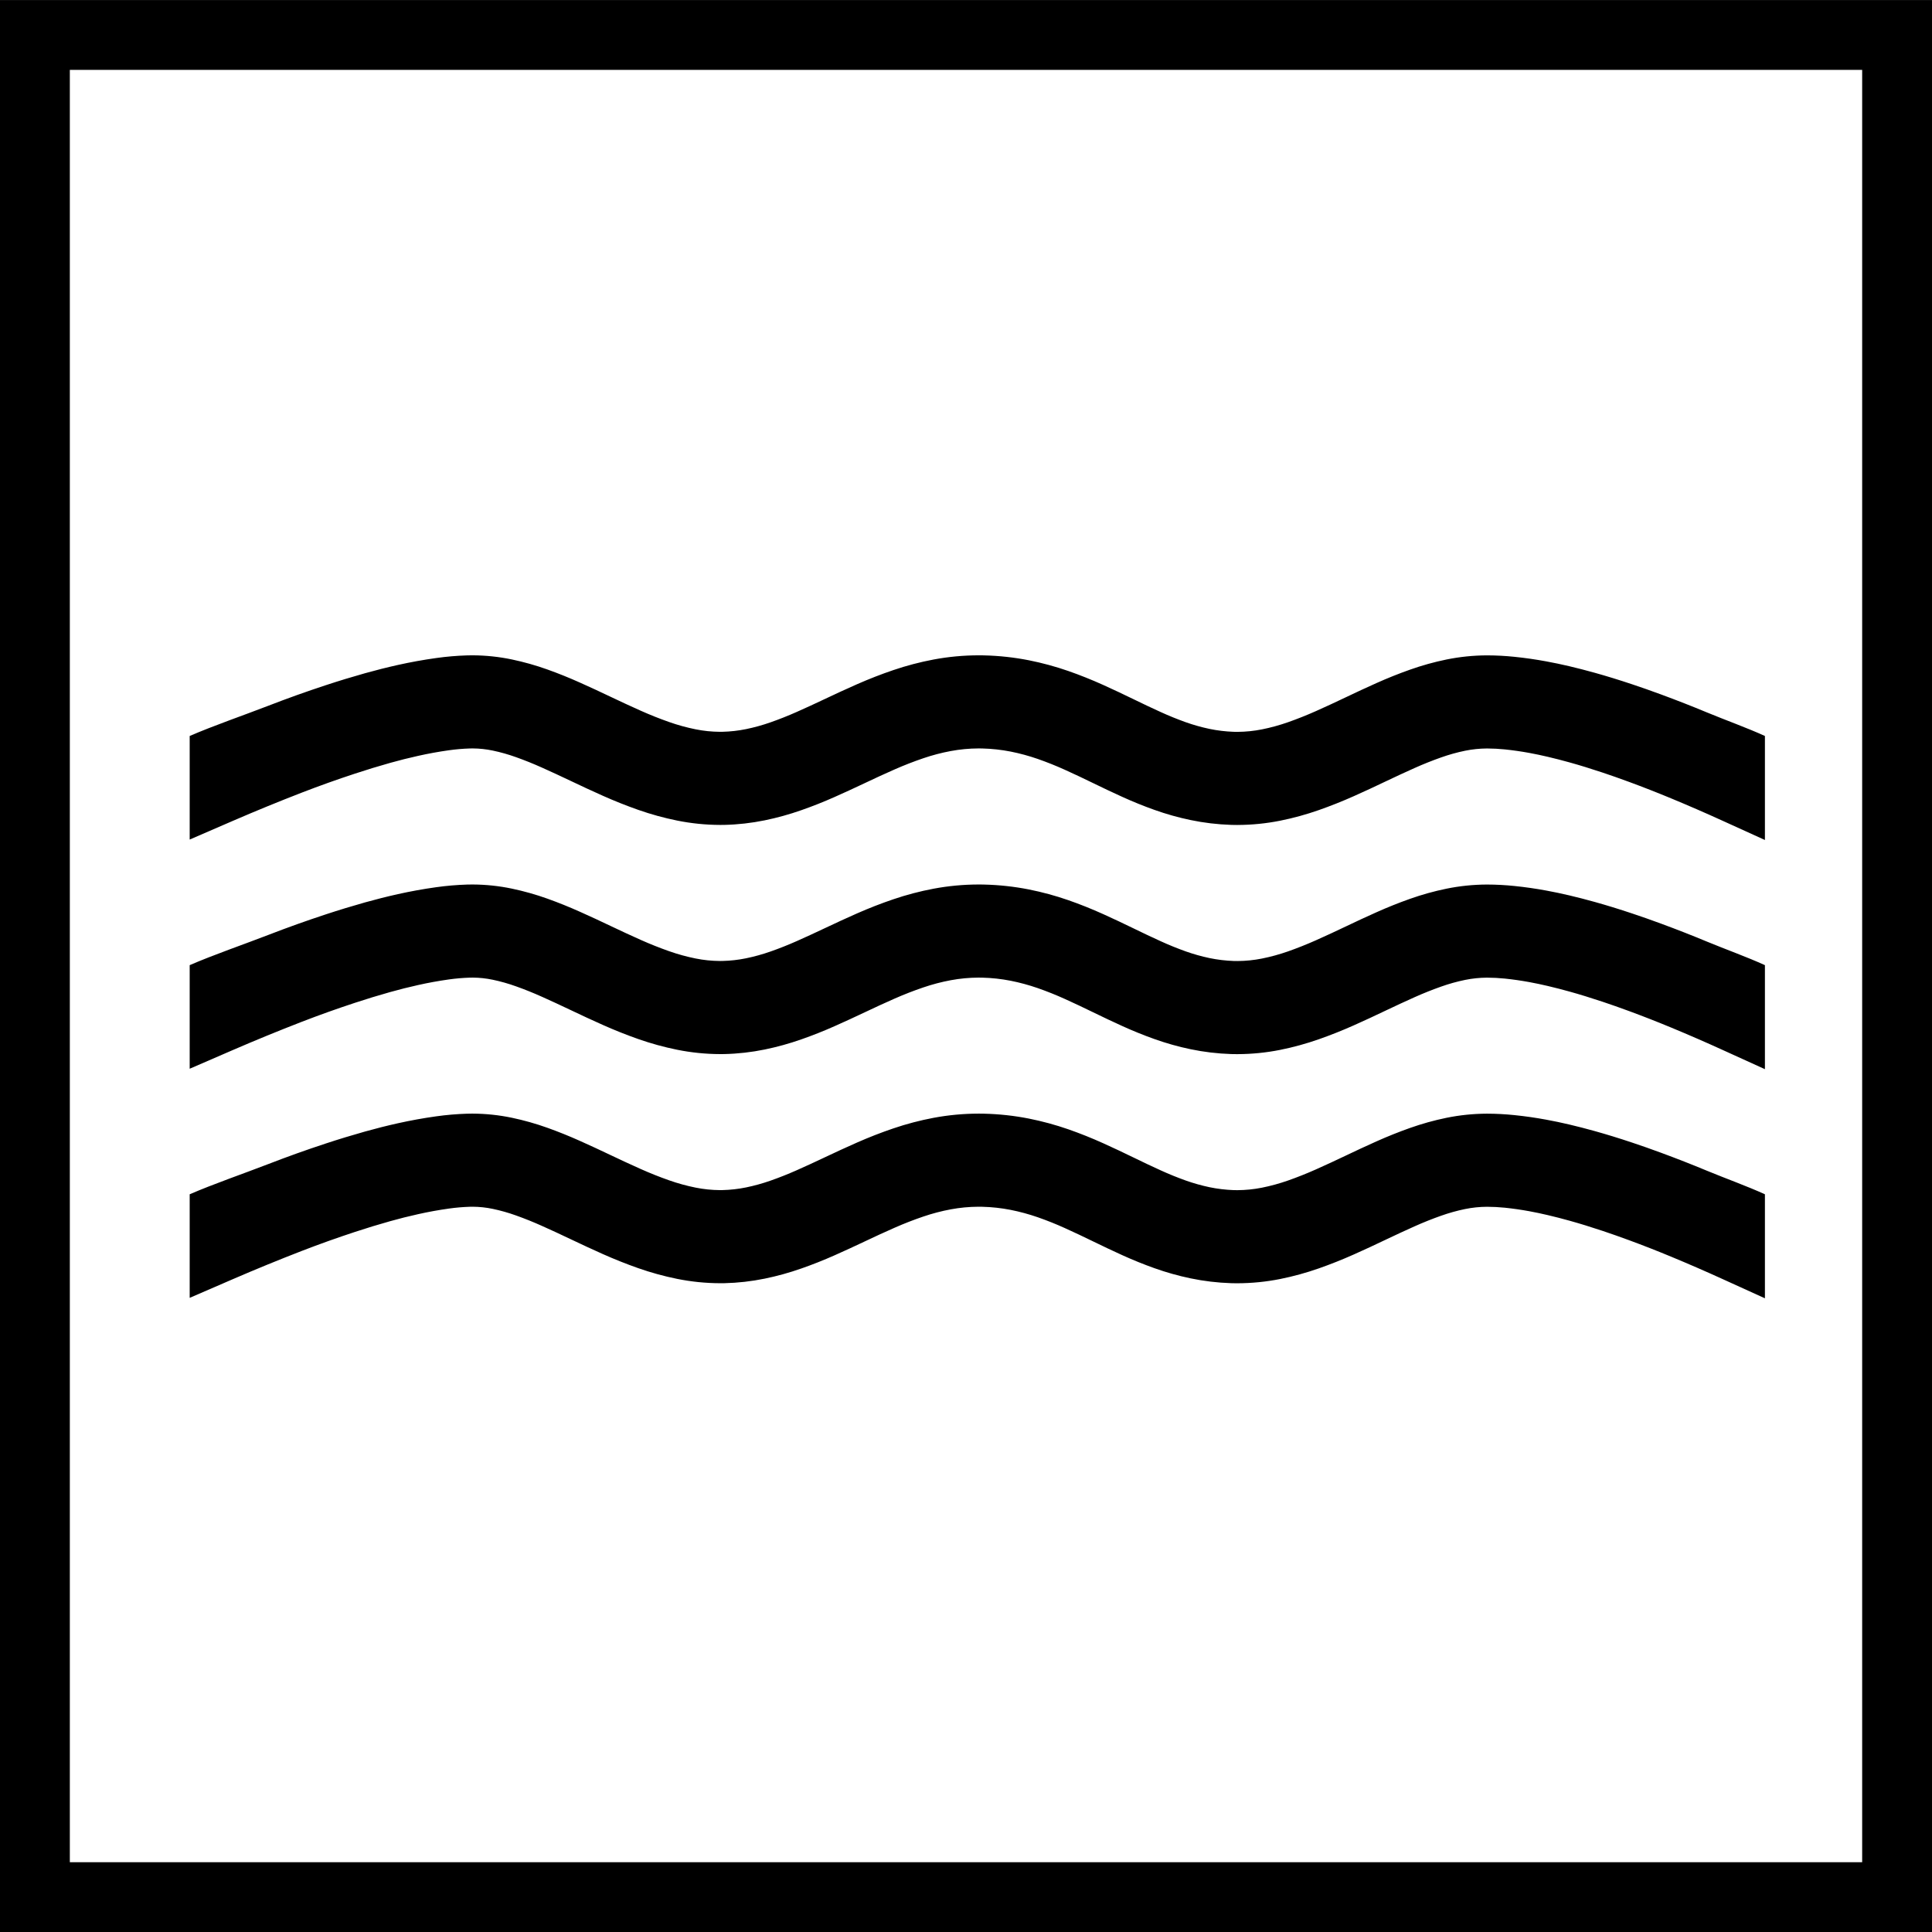 <?xml version="1.0" encoding="UTF-8" standalone="no"?><!-- Generator: Gravit.io --><svg xmlns="http://www.w3.org/2000/svg" xmlns:xlink="http://www.w3.org/1999/xlink" style="isolation:isolate" viewBox="0 0 830 830" width="830pt" height="830pt"><rect x="0" y="0" width="830" height="830" fill="#808080" stroke="none"/><defs><clipPath id="_clipPath_akt8BKWQZCsUslwrbEweWu4XjMgTFpR3"><rect width="830" height="830"/></clipPath></defs><g clip-path="url(#_clipPath_akt8BKWQZCsUslwrbEweWu4XjMgTFpR3)"><path d=" M 0 830.018 L 830 830.018 L 830 0.018 L 0 0.018 L 0 830.018 Z " fill="rgb(255,255,255)"/><path d=" M 0 0.018 L 830 0.018 L 830 830.018 L 0 830.018 L 0 0.018 Z  M 30 30.02 L 800 30.02 L 800 800.02 L 30 800.02 L 30 30.02 Z " fill-rule="evenodd" fill="rgb(0,0,0)"/><path d=" M 99.85 352.73 L 81.49 360.68 L 81.49 316.18 C 91.84 311.7 104.74 307.27 115.26 303.2 C 123.42 300.04 131.66 297.09 139.98 294.36 C 145.56 292.52 151.17 290.81 156.83 289.22 C 161.48 287.92 166.18 286.73 170.9 285.68 C 176.34 284.47 181.83 283.47 187.36 282.7 C 191.77 282.08 196.21 281.7 200.67 281.56 C 200.77 281.56 200.88 281.56 200.99 281.56 L 202.71 281.53 C 202.84 281.53 202.98 281.53 203.11 281.53 C 208.75 281.56 214.36 282.15 219.88 283.3 C 225.07 284.39 230.18 285.83 235.18 287.62 C 239.93 289.32 244.61 291.21 249.22 293.28 C 253.62 295.25 257.99 297.27 262.33 299.35 C 266.62 301.4 270.93 303.39 275.27 305.33 C 279.26 307.11 283.32 308.73 287.45 310.18 C 291.15 311.49 294.95 312.53 298.8 313.31 C 302.26 314.01 305.78 314.37 309.31 314.39 L 310.36 314.38 C 313.77 314.3 317.16 313.92 320.49 313.24 C 324.07 312.5 327.58 311.53 331.02 310.32 C 334.82 308.99 338.56 307.5 342.24 305.87 C 346.29 304.07 350.31 302.22 354.31 300.32 C 358.93 298.12 363.58 295.99 368.26 293.92 C 373.34 291.69 378.5 289.67 383.75 287.89 C 389.42 285.96 395.21 284.44 401.1 283.33 C 407.46 282.14 413.92 281.54 420.4 281.53 C 420.48 281.53 420.57 281.53 420.66 281.53 L 422.58 281.55 C 422.66 281.56 422.74 281.56 422.82 281.56 C 429.25 281.71 435.66 282.41 441.97 283.65 C 447.74 284.8 453.42 286.34 458.97 288.27 C 464.04 290.04 469.03 292.04 473.93 294.25 C 478.39 296.27 482.81 298.35 487.21 300.5 C 491.01 302.36 494.84 304.17 498.69 305.92 C 502.19 307.52 505.76 308.96 509.38 310.26 C 512.73 311.45 516.16 312.41 519.65 313.15 C 523.05 313.85 526.51 314.26 529.98 314.39 L 531.71 314.41 C 535.2 314.39 538.69 314.03 542.12 313.35 C 545.92 312.59 549.66 311.56 553.32 310.28 C 557.37 308.85 561.37 307.26 565.3 305.51 C 569.58 303.6 573.84 301.63 578.08 299.6 C 582.48 297.49 586.9 295.44 591.35 293.45 C 596.05 291.35 600.83 289.43 605.69 287.71 C 610.82 285.89 616.08 284.42 621.41 283.33 C 627.1 282.17 632.89 281.58 638.69 281.55 C 638.72 281.55 638.76 281.55 638.79 281.55 L 638.91 281.55 C 638.92 281.55 638.92 281.55 638.93 281.55 C 642.83 281.56 646.73 281.77 650.6 282.17 C 655.18 282.64 659.74 283.29 664.27 284.13 C 667.55 284.73 670.81 285.42 674.06 286.18 C 677.75 287.05 681.42 288 685.08 289.02 C 687.69 289.75 690.29 290.51 692.88 291.31 C 695.71 292.18 698.53 293.09 701.34 294.03 C 703.35 294.7 705.35 295.39 707.35 296.09 C 709.47 296.84 711.59 297.6 713.7 298.38 C 720.31 300.82 726.86 303.38 733.37 306.09 C 741.16 309.32 750.54 312.68 758.22 316.18 L 758.22 360.87 L 740.01 352.59 C 732.74 349.28 725.41 346.09 718.03 343.03 C 712.02 340.53 705.96 338.16 699.86 335.91 C 697.93 335.2 696 334.5 694.06 333.82 C 692.26 333.19 690.46 332.57 688.65 331.96 C 686.14 331.12 683.62 330.31 681.09 329.53 C 678.84 328.84 676.58 328.17 674.31 327.54 C 671.19 326.67 668.05 325.86 664.9 325.12 C 662.28 324.5 659.65 323.95 657.01 323.46 C 653.53 322.82 650.02 322.32 646.5 321.95 C 643.96 321.69 641.41 321.56 638.86 321.55 L 638.81 321.55 C 635.66 321.57 632.51 321.89 629.42 322.52 C 625.9 323.24 622.45 324.21 619.07 325.41 C 615.22 326.77 611.42 328.29 607.69 329.96 C 603.56 331.81 599.44 333.72 595.35 335.67 C 590.8 337.86 586.21 339.98 581.6 342.04 C 576.67 344.24 571.66 346.23 566.57 348.02 C 561.15 349.92 555.6 351.45 549.96 352.58 C 543.94 353.78 537.81 354.39 531.67 354.41 C 531.55 354.41 531.42 354.41 531.29 354.41 L 529.19 354.38 C 529.07 354.38 528.96 354.37 528.85 354.37 C 523.01 354.18 517.2 353.49 511.49 352.3 C 506.21 351.2 501.02 349.74 495.95 347.93 C 491.26 346.26 486.65 344.39 482.12 342.33 C 477.93 340.42 473.76 338.46 469.62 336.43 C 465.59 334.46 461.53 332.54 457.44 330.69 C 453.64 328.97 449.75 327.42 445.81 326.04 C 442.02 324.73 438.15 323.67 434.22 322.89 C 430.19 322.1 426.1 321.65 421.99 321.55 L 420.34 321.53 C 416.36 321.55 412.38 321.92 408.47 322.65 C 404.45 323.4 400.49 324.44 396.63 325.76 C 392.48 327.17 388.4 328.76 384.4 330.52 C 380.07 332.43 375.77 334.4 371.5 336.44 C 367.18 338.49 362.84 340.49 358.47 342.43 C 353.81 344.5 349.07 346.38 344.26 348.06 C 339.12 349.87 333.87 351.32 328.53 352.42 C 322.81 353.59 316.99 354.25 311.14 354.38 C 311.06 354.38 310.98 354.38 310.9 354.38 L 309.56 354.39 C 309.46 354.39 309.37 354.39 309.28 354.39 C 303.1 354.37 296.94 353.74 290.89 352.52 C 285.21 351.37 279.62 349.83 274.16 347.91 C 269.01 346.1 263.95 344.08 258.97 341.86 C 254.31 339.78 249.67 337.63 245.07 335.43 C 241.02 333.5 236.95 331.61 232.86 329.78 C 229.19 328.13 225.46 326.63 221.68 325.28 C 218.42 324.11 215.08 323.16 211.69 322.45 C 208.87 321.86 205.99 321.55 203.1 321.53 L 201.77 321.55 C 198.8 321.65 195.85 321.9 192.91 322.31 C 188.44 322.94 184 323.74 179.6 324.73 C 175.59 325.62 171.6 326.62 167.65 327.73 C 162.56 329.16 157.5 330.7 152.48 332.36 C 144.81 334.88 137.22 337.59 129.69 340.5 C 119.67 344.38 109.71 348.46 99.85 352.73 Z " fill="rgb(0,0,0)"/><path d=" M 99.85 451.185 L 81.49 459.135 L 81.49 414.635 C 91.84 410.155 104.74 405.725 115.26 401.655 C 123.42 398.495 131.66 395.545 139.98 392.815 C 145.56 390.975 151.17 389.265 156.83 387.675 C 161.48 386.375 166.18 385.185 170.9 384.135 C 176.34 382.925 181.83 381.925 187.36 381.155 C 191.77 380.535 196.21 380.155 200.67 380.015 C 200.77 380.015 200.88 380.015 200.99 380.015 L 202.71 379.985 C 202.84 379.985 202.98 379.985 203.11 379.985 C 208.75 380.015 214.36 380.605 219.88 381.755 C 225.07 382.845 230.18 384.285 235.18 386.075 C 239.93 387.775 244.61 389.665 249.22 391.735 C 253.62 393.705 257.99 395.725 262.33 397.805 C 266.62 399.855 270.93 401.845 275.27 403.785 C 279.26 405.565 283.32 407.185 287.45 408.635 C 291.15 409.945 294.95 410.985 298.8 411.765 C 302.26 412.465 305.78 412.825 309.31 412.845 L 310.36 412.835 C 313.77 412.755 317.16 412.375 320.49 411.695 C 324.07 410.955 327.58 409.985 331.02 408.775 C 334.82 407.445 338.56 405.955 342.24 404.325 C 346.29 402.525 350.31 400.675 354.31 398.775 C 358.93 396.575 363.58 394.445 368.26 392.375 C 373.34 390.145 378.5 388.125 383.75 386.345 C 389.42 384.415 395.21 382.895 401.1 381.785 C 407.46 380.595 413.92 379.995 420.4 379.985 C 420.48 379.985 420.57 379.985 420.66 379.985 L 422.58 380.005 C 422.66 380.015 422.74 380.015 422.82 380.015 C 429.25 380.165 435.66 380.865 441.97 382.105 C 447.74 383.255 453.42 384.795 458.97 386.725 C 464.04 388.495 469.03 390.495 473.93 392.705 C 478.39 394.725 482.81 396.805 487.21 398.955 C 491.01 400.815 494.84 402.625 498.69 404.375 C 502.19 405.975 505.76 407.415 509.38 408.715 C 512.73 409.905 516.16 410.865 519.65 411.605 C 523.05 412.305 526.51 412.715 529.98 412.845 L 531.71 412.865 C 535.2 412.845 538.69 412.485 542.12 411.805 C 545.92 411.045 549.66 410.015 553.32 408.735 C 557.37 407.305 561.37 405.715 565.3 403.965 C 569.58 402.055 573.84 400.085 578.08 398.055 C 582.48 395.945 586.9 393.895 591.35 391.905 C 596.05 389.805 600.83 387.885 605.69 386.165 C 610.82 384.345 616.08 382.875 621.41 381.785 C 627.1 380.625 632.89 380.035 638.69 380.005 C 638.72 380.005 638.76 380.005 638.79 380.005 L 638.91 380.005 C 638.92 380.005 638.92 380.005 638.93 380.005 C 642.83 380.015 646.73 380.225 650.6 380.625 C 655.18 381.095 659.74 381.745 664.27 382.585 C 667.55 383.185 670.81 383.875 674.06 384.635 C 677.75 385.505 681.42 386.455 685.08 387.475 C 687.69 388.205 690.29 388.965 692.88 389.765 C 695.71 390.635 698.53 391.545 701.34 392.485 C 703.35 393.155 705.35 393.845 707.35 394.545 C 709.47 395.295 711.59 396.055 713.7 396.835 C 720.31 399.275 726.86 401.835 733.37 404.545 C 741.16 407.775 750.54 411.135 758.22 414.635 L 758.22 459.325 L 740.01 451.045 C 732.74 447.735 725.41 444.545 718.03 441.485 C 712.02 438.985 705.96 436.615 699.86 434.365 C 697.93 433.655 696 432.955 694.06 432.275 C 692.26 431.645 690.46 431.025 688.65 430.415 C 686.14 429.575 683.62 428.765 681.09 427.985 C 678.84 427.295 676.58 426.625 674.31 425.995 C 671.19 425.125 668.05 424.315 664.9 423.575 C 662.28 422.955 659.65 422.405 657.01 421.915 C 653.53 421.275 650.02 420.775 646.5 420.405 C 643.96 420.145 641.41 420.015 638.86 420.005 L 638.81 420.005 C 635.66 420.025 632.51 420.345 629.42 420.975 C 625.9 421.695 622.45 422.665 619.07 423.865 C 615.22 425.225 611.42 426.745 607.69 428.415 C 603.56 430.265 599.44 432.175 595.35 434.125 C 590.8 436.315 586.21 438.435 581.6 440.495 C 576.67 442.695 571.66 444.685 566.57 446.475 C 561.15 448.375 555.6 449.905 549.96 451.035 C 543.94 452.235 537.81 452.845 531.67 452.865 C 531.55 452.865 531.42 452.865 531.29 452.865 L 529.19 452.835 C 529.07 452.835 528.96 452.825 528.85 452.825 C 523.01 452.635 517.2 451.945 511.49 450.755 C 506.21 449.655 501.02 448.195 495.95 446.385 C 491.26 444.715 486.65 442.845 482.12 440.785 C 477.93 438.875 473.76 436.915 469.62 434.885 C 465.59 432.915 461.53 430.995 457.44 429.145 C 453.64 427.425 449.75 425.875 445.81 424.495 C 442.02 423.185 438.15 422.125 434.22 421.345 C 430.19 420.555 426.1 420.105 421.99 420.005 L 420.34 419.985 C 416.36 420.005 412.38 420.375 408.47 421.105 C 404.45 421.855 400.49 422.895 396.63 424.215 C 392.48 425.625 388.4 427.215 384.4 428.975 C 380.07 430.885 375.77 432.855 371.5 434.895 C 367.18 436.945 362.84 438.945 358.47 440.885 C 353.81 442.955 349.07 444.835 344.26 446.515 C 339.12 448.325 333.87 449.775 328.53 450.875 C 322.81 452.045 316.99 452.705 311.14 452.835 C 311.06 452.835 310.98 452.835 310.9 452.835 L 309.56 452.845 C 309.46 452.845 309.37 452.845 309.28 452.845 C 303.1 452.825 296.94 452.195 290.89 450.975 C 285.21 449.825 279.62 448.285 274.16 446.365 C 269.01 444.555 263.95 442.535 258.97 440.315 C 254.31 438.235 249.67 436.085 245.07 433.885 C 241.02 431.955 236.95 430.065 232.86 428.235 C 229.19 426.585 225.46 425.085 221.68 423.735 C 218.42 422.565 215.08 421.615 211.69 420.905 C 208.87 420.315 205.99 420.005 203.1 419.985 L 201.77 420.005 C 198.8 420.105 195.85 420.355 192.91 420.765 C 188.44 421.395 184 422.195 179.6 423.185 C 175.59 424.075 171.6 425.075 167.65 426.185 C 162.56 427.615 157.5 429.155 152.48 430.815 C 144.81 433.335 137.22 436.045 129.69 438.955 C 119.67 442.835 109.71 446.915 99.85 451.185 Z " fill="rgb(0,0,0)"/><path d=" M 99.85 549.62 L 81.49 557.57 L 81.49 513.07 C 91.84 508.59 104.74 504.16 115.26 500.09 C 123.42 496.93 131.66 493.98 139.98 491.25 C 145.56 489.41 151.17 487.7 156.83 486.11 C 161.48 484.81 166.18 483.62 170.9 482.57 C 176.34 481.36 181.83 480.36 187.36 479.59 C 191.77 478.97 196.21 478.59 200.67 478.45 C 200.77 478.45 200.88 478.45 200.99 478.45 L 202.71 478.42 C 202.84 478.42 202.98 478.42 203.11 478.42 C 208.75 478.45 214.36 479.04 219.88 480.19 C 225.07 481.28 230.18 482.72 235.18 484.51 C 239.93 486.21 244.61 488.1 249.22 490.17 C 253.62 492.14 257.99 494.16 262.33 496.24 C 266.62 498.29 270.93 500.28 275.27 502.22 C 279.26 504 283.32 505.62 287.45 507.07 C 291.15 508.38 294.95 509.42 298.8 510.2 C 302.26 510.9 305.78 511.26 309.31 511.28 L 310.36 511.27 C 313.77 511.19 317.16 510.81 320.49 510.13 C 324.07 509.39 327.58 508.42 331.02 507.21 C 334.82 505.88 338.56 504.39 342.24 502.76 C 346.29 500.96 350.31 499.11 354.31 497.21 C 358.93 495.01 363.58 492.88 368.26 490.81 C 373.34 488.58 378.5 486.56 383.75 484.78 C 389.42 482.85 395.21 481.33 401.1 480.22 C 407.46 479.03 413.92 478.43 420.4 478.42 C 420.48 478.42 420.57 478.42 420.66 478.42 L 422.58 478.44 C 422.66 478.45 422.74 478.45 422.82 478.45 C 429.25 478.6 435.66 479.3 441.97 480.54 C 447.74 481.69 453.42 483.23 458.97 485.16 C 464.04 486.93 469.03 488.93 473.93 491.14 C 478.39 493.16 482.81 495.24 487.21 497.39 C 491.01 499.25 494.84 501.06 498.69 502.81 C 502.19 504.41 505.76 505.85 509.38 507.15 C 512.73 508.34 516.16 509.3 519.65 510.04 C 523.05 510.74 526.51 511.15 529.98 511.28 L 531.71 511.3 C 535.2 511.28 538.69 510.92 542.12 510.24 C 545.92 509.48 549.66 508.45 553.32 507.17 C 557.37 505.74 561.37 504.15 565.3 502.4 C 569.58 500.49 573.84 498.52 578.08 496.49 C 582.48 494.38 586.9 492.33 591.35 490.34 C 596.05 488.24 600.83 486.32 605.69 484.6 C 610.82 482.78 616.08 481.31 621.41 480.22 C 627.1 479.06 632.89 478.47 638.69 478.44 C 638.72 478.44 638.76 478.44 638.79 478.44 L 638.91 478.44 C 638.92 478.44 638.92 478.44 638.93 478.44 C 642.83 478.45 646.73 478.66 650.6 479.06 C 655.18 479.53 659.74 480.18 664.27 481.02 C 667.55 481.62 670.81 482.31 674.06 483.07 C 677.75 483.94 681.42 484.89 685.08 485.91 C 687.69 486.64 690.29 487.4 692.88 488.2 C 695.71 489.07 698.53 489.98 701.34 490.92 C 703.35 491.59 705.35 492.28 707.35 492.98 C 709.47 493.73 711.59 494.49 713.7 495.27 C 720.31 497.71 726.86 500.27 733.37 502.98 C 741.16 506.21 750.54 509.57 758.22 513.07 L 758.22 557.76 L 740.01 549.48 C 732.74 546.17 725.41 542.98 718.03 539.92 C 712.02 537.42 705.96 535.05 699.86 532.8 C 697.93 532.09 696 531.39 694.06 530.71 C 692.26 530.08 690.46 529.46 688.65 528.85 C 686.14 528.01 683.62 527.2 681.09 526.42 C 678.84 525.73 676.58 525.06 674.31 524.43 C 671.19 523.56 668.05 522.75 664.9 522.01 C 662.28 521.39 659.65 520.84 657.01 520.35 C 653.53 519.71 650.02 519.21 646.5 518.84 C 643.96 518.58 641.41 518.45 638.86 518.44 L 638.81 518.44 C 635.66 518.46 632.51 518.78 629.42 519.41 C 625.9 520.13 622.45 521.1 619.07 522.3 C 615.22 523.66 611.42 525.18 607.69 526.85 C 603.56 528.7 599.44 530.61 595.35 532.56 C 590.8 534.75 586.21 536.87 581.6 538.93 C 576.67 541.13 571.66 543.12 566.57 544.91 C 561.15 546.81 555.6 548.34 549.96 549.47 C 543.94 550.67 537.81 551.28 531.67 551.3 C 531.55 551.3 531.42 551.3 531.29 551.3 L 529.19 551.27 C 529.07 551.27 528.96 551.26 528.85 551.26 C 523.01 551.07 517.2 550.38 511.49 549.19 C 506.21 548.09 501.02 546.63 495.95 544.82 C 491.26 543.15 486.65 541.28 482.12 539.22 C 477.93 537.31 473.76 535.35 469.62 533.32 C 465.59 531.35 461.53 529.43 457.44 527.58 C 453.64 525.86 449.75 524.31 445.81 522.93 C 442.02 521.62 438.15 520.56 434.22 519.78 C 430.19 518.99 426.1 518.54 421.99 518.44 L 420.34 518.42 C 416.36 518.44 412.38 518.81 408.47 519.54 C 404.45 520.29 400.49 521.33 396.63 522.65 C 392.48 524.06 388.4 525.65 384.4 527.41 C 380.07 529.32 375.77 531.29 371.5 533.33 C 367.18 535.38 362.84 537.38 358.47 539.32 C 353.81 541.39 349.07 543.27 344.26 544.95 C 339.12 546.76 333.87 548.21 328.53 549.31 C 322.81 550.48 316.99 551.14 311.14 551.27 C 311.06 551.27 310.98 551.27 310.9 551.27 L 309.56 551.28 C 309.46 551.28 309.37 551.28 309.28 551.28 C 303.1 551.26 296.94 550.63 290.89 549.41 C 285.21 548.26 279.62 546.72 274.16 544.8 C 269.01 542.99 263.95 540.97 258.97 538.75 C 254.31 536.67 249.67 534.52 245.07 532.32 C 241.02 530.39 236.95 528.5 232.86 526.67 C 229.19 525.02 225.46 523.52 221.68 522.17 C 218.42 521 215.08 520.05 211.69 519.34 C 208.87 518.75 205.99 518.44 203.1 518.42 L 201.77 518.44 C 198.8 518.54 195.85 518.79 192.91 519.2 C 188.44 519.83 184 520.63 179.6 521.62 C 175.59 522.51 171.6 523.51 167.65 524.62 C 162.56 526.05 157.5 527.59 152.48 529.25 C 144.81 531.77 137.22 534.48 129.69 537.39 C 119.67 541.27 109.71 545.35 99.85 549.62 Z " fill="rgb(0,0,0)"/></g></svg>